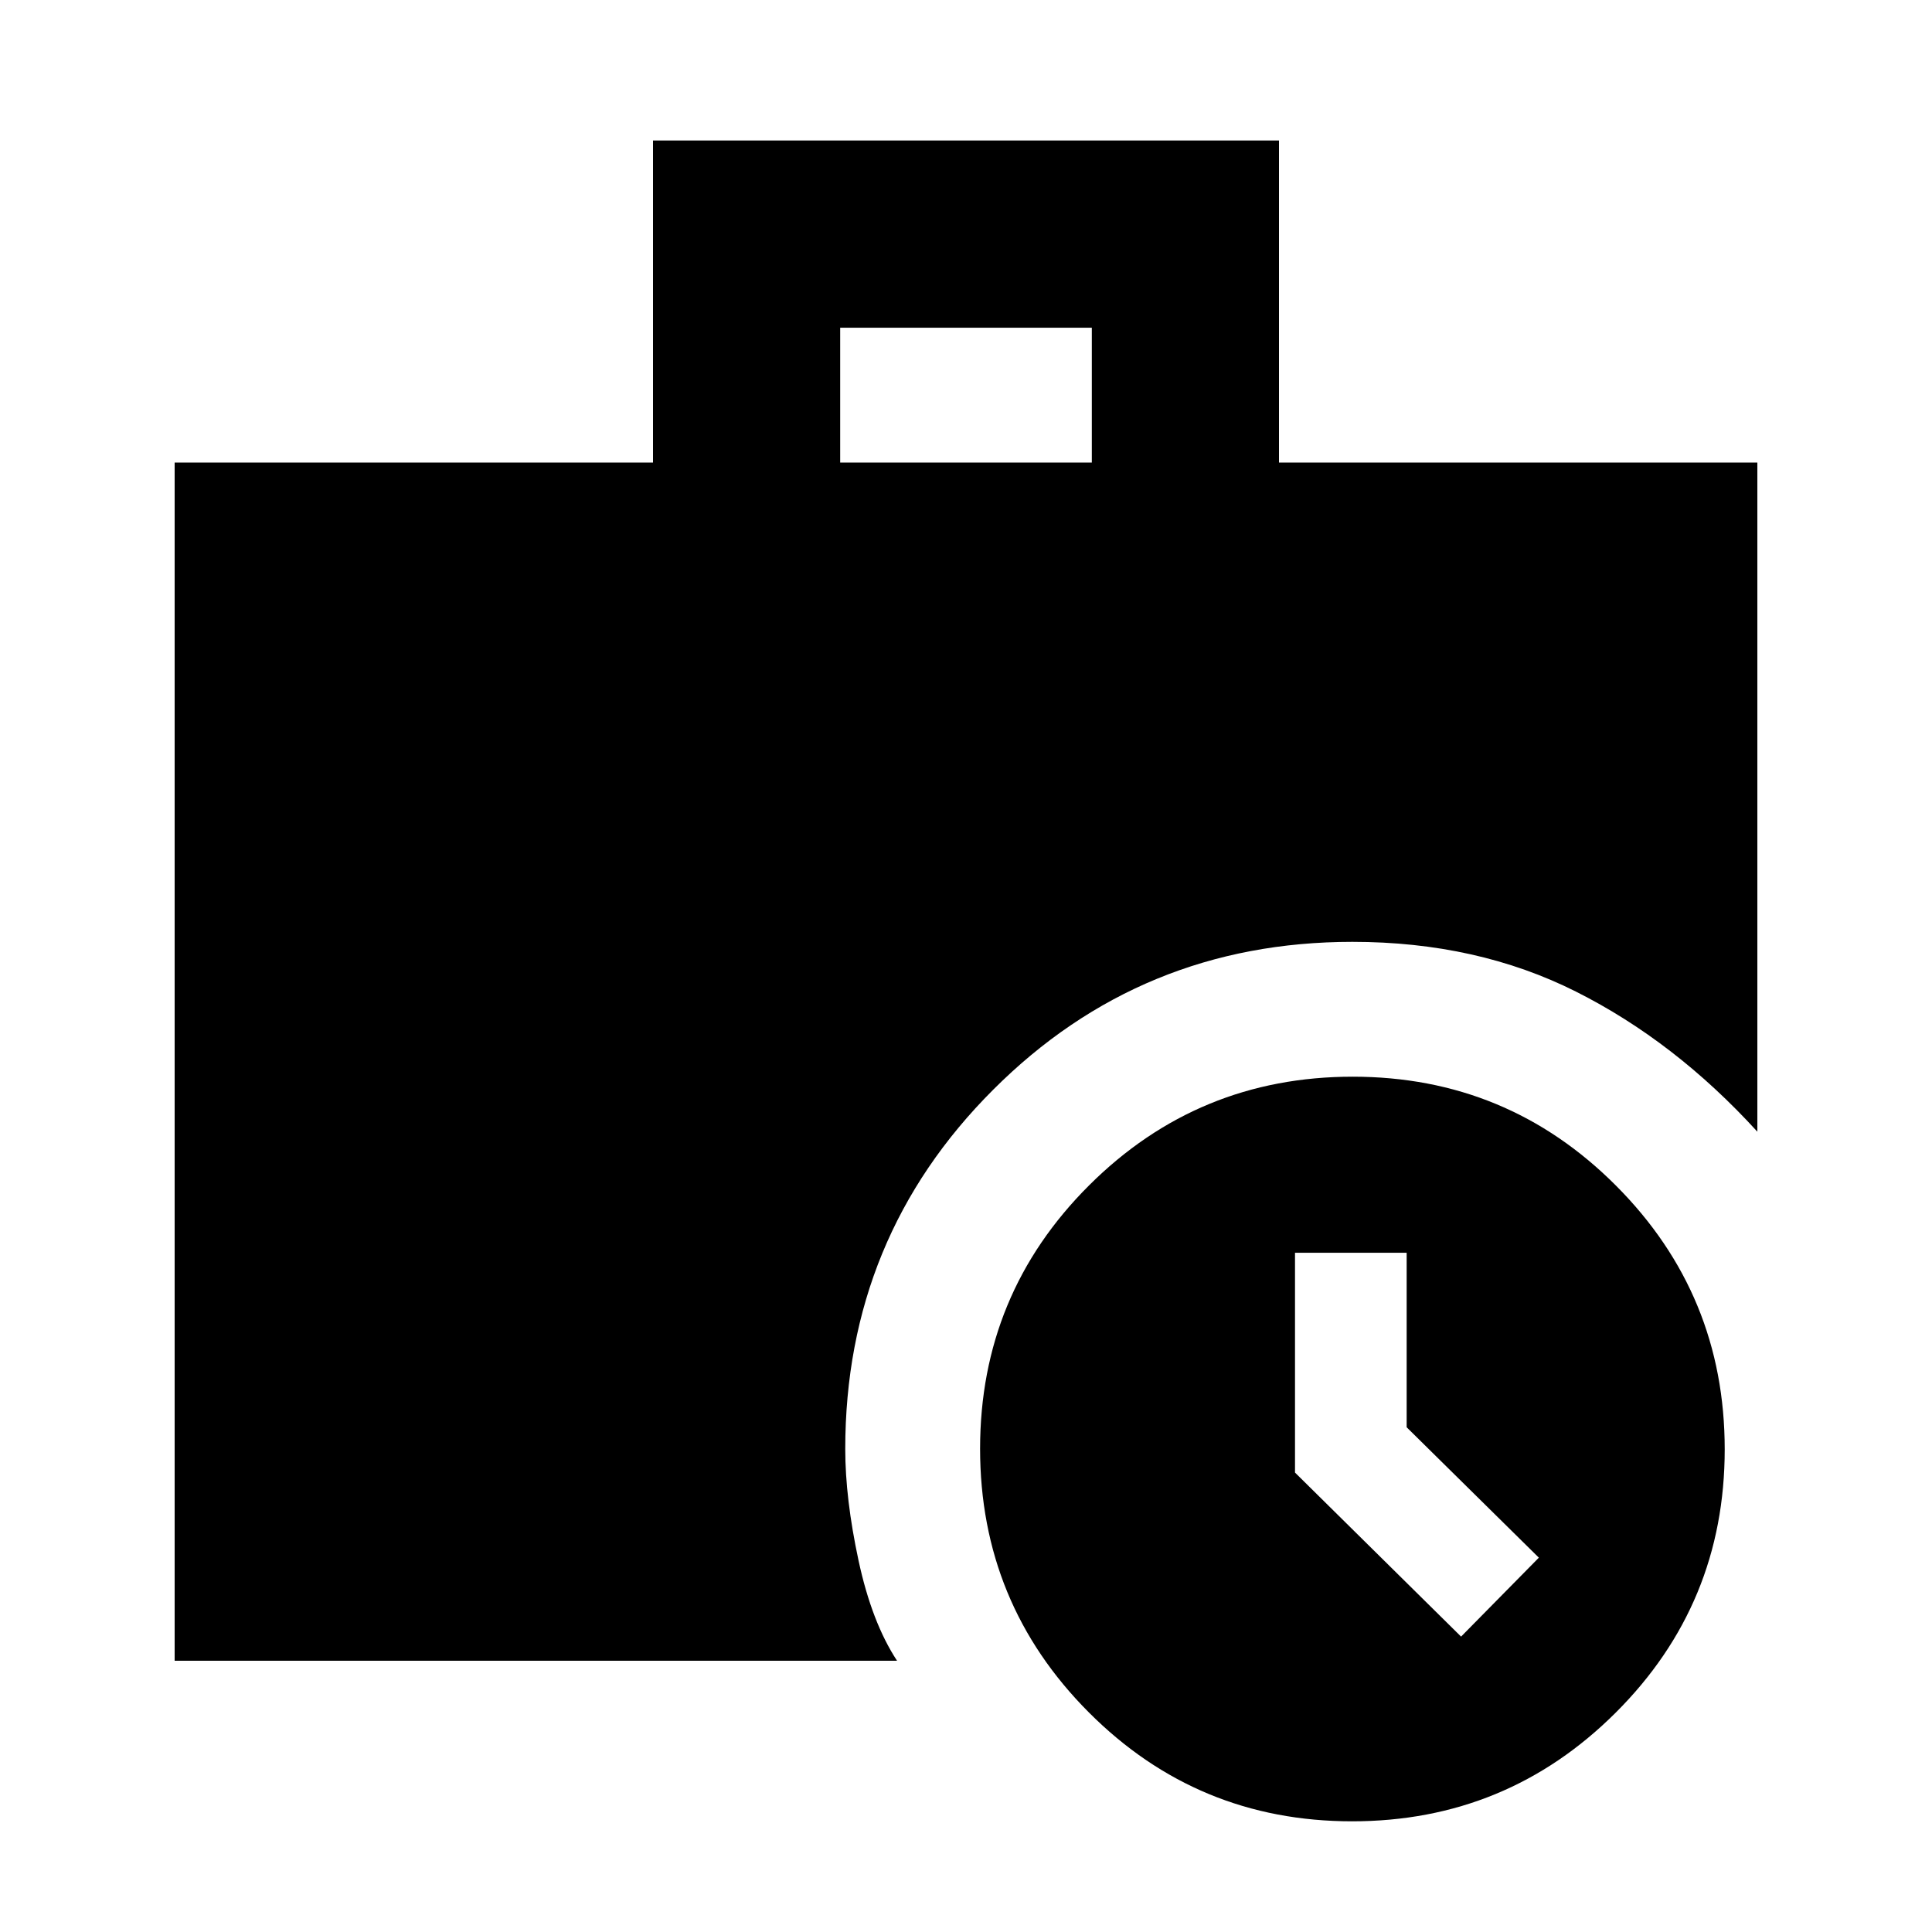 <svg xmlns="http://www.w3.org/2000/svg" height="20" viewBox="0 -960 960 960" width="20"><path d="M726-146.78 764.65-186l-65.69-64.8v-86.72h-55.48v109.23L726-146.78ZM417.48-730.17h125.04v-67H417.48v67ZM671.84-55Q595-55 541-109.16t-54-131Q487-317 541.16-371t131-54Q749-425 803-370.84t54 131Q857-163 802.84-109t-131 54ZM86.78-134.78v-595.39h237.7v-160.01h311.04v160.01h237.7v332.5q-40.89-44.85-90.1-69.59Q733.91-492 672-492q-105.03 0-178.51 73.49Q420-345.03 420-240q0 24.63 6.6 55.4 6.61 30.76 19.14 49.82H86.78Z"/></svg>